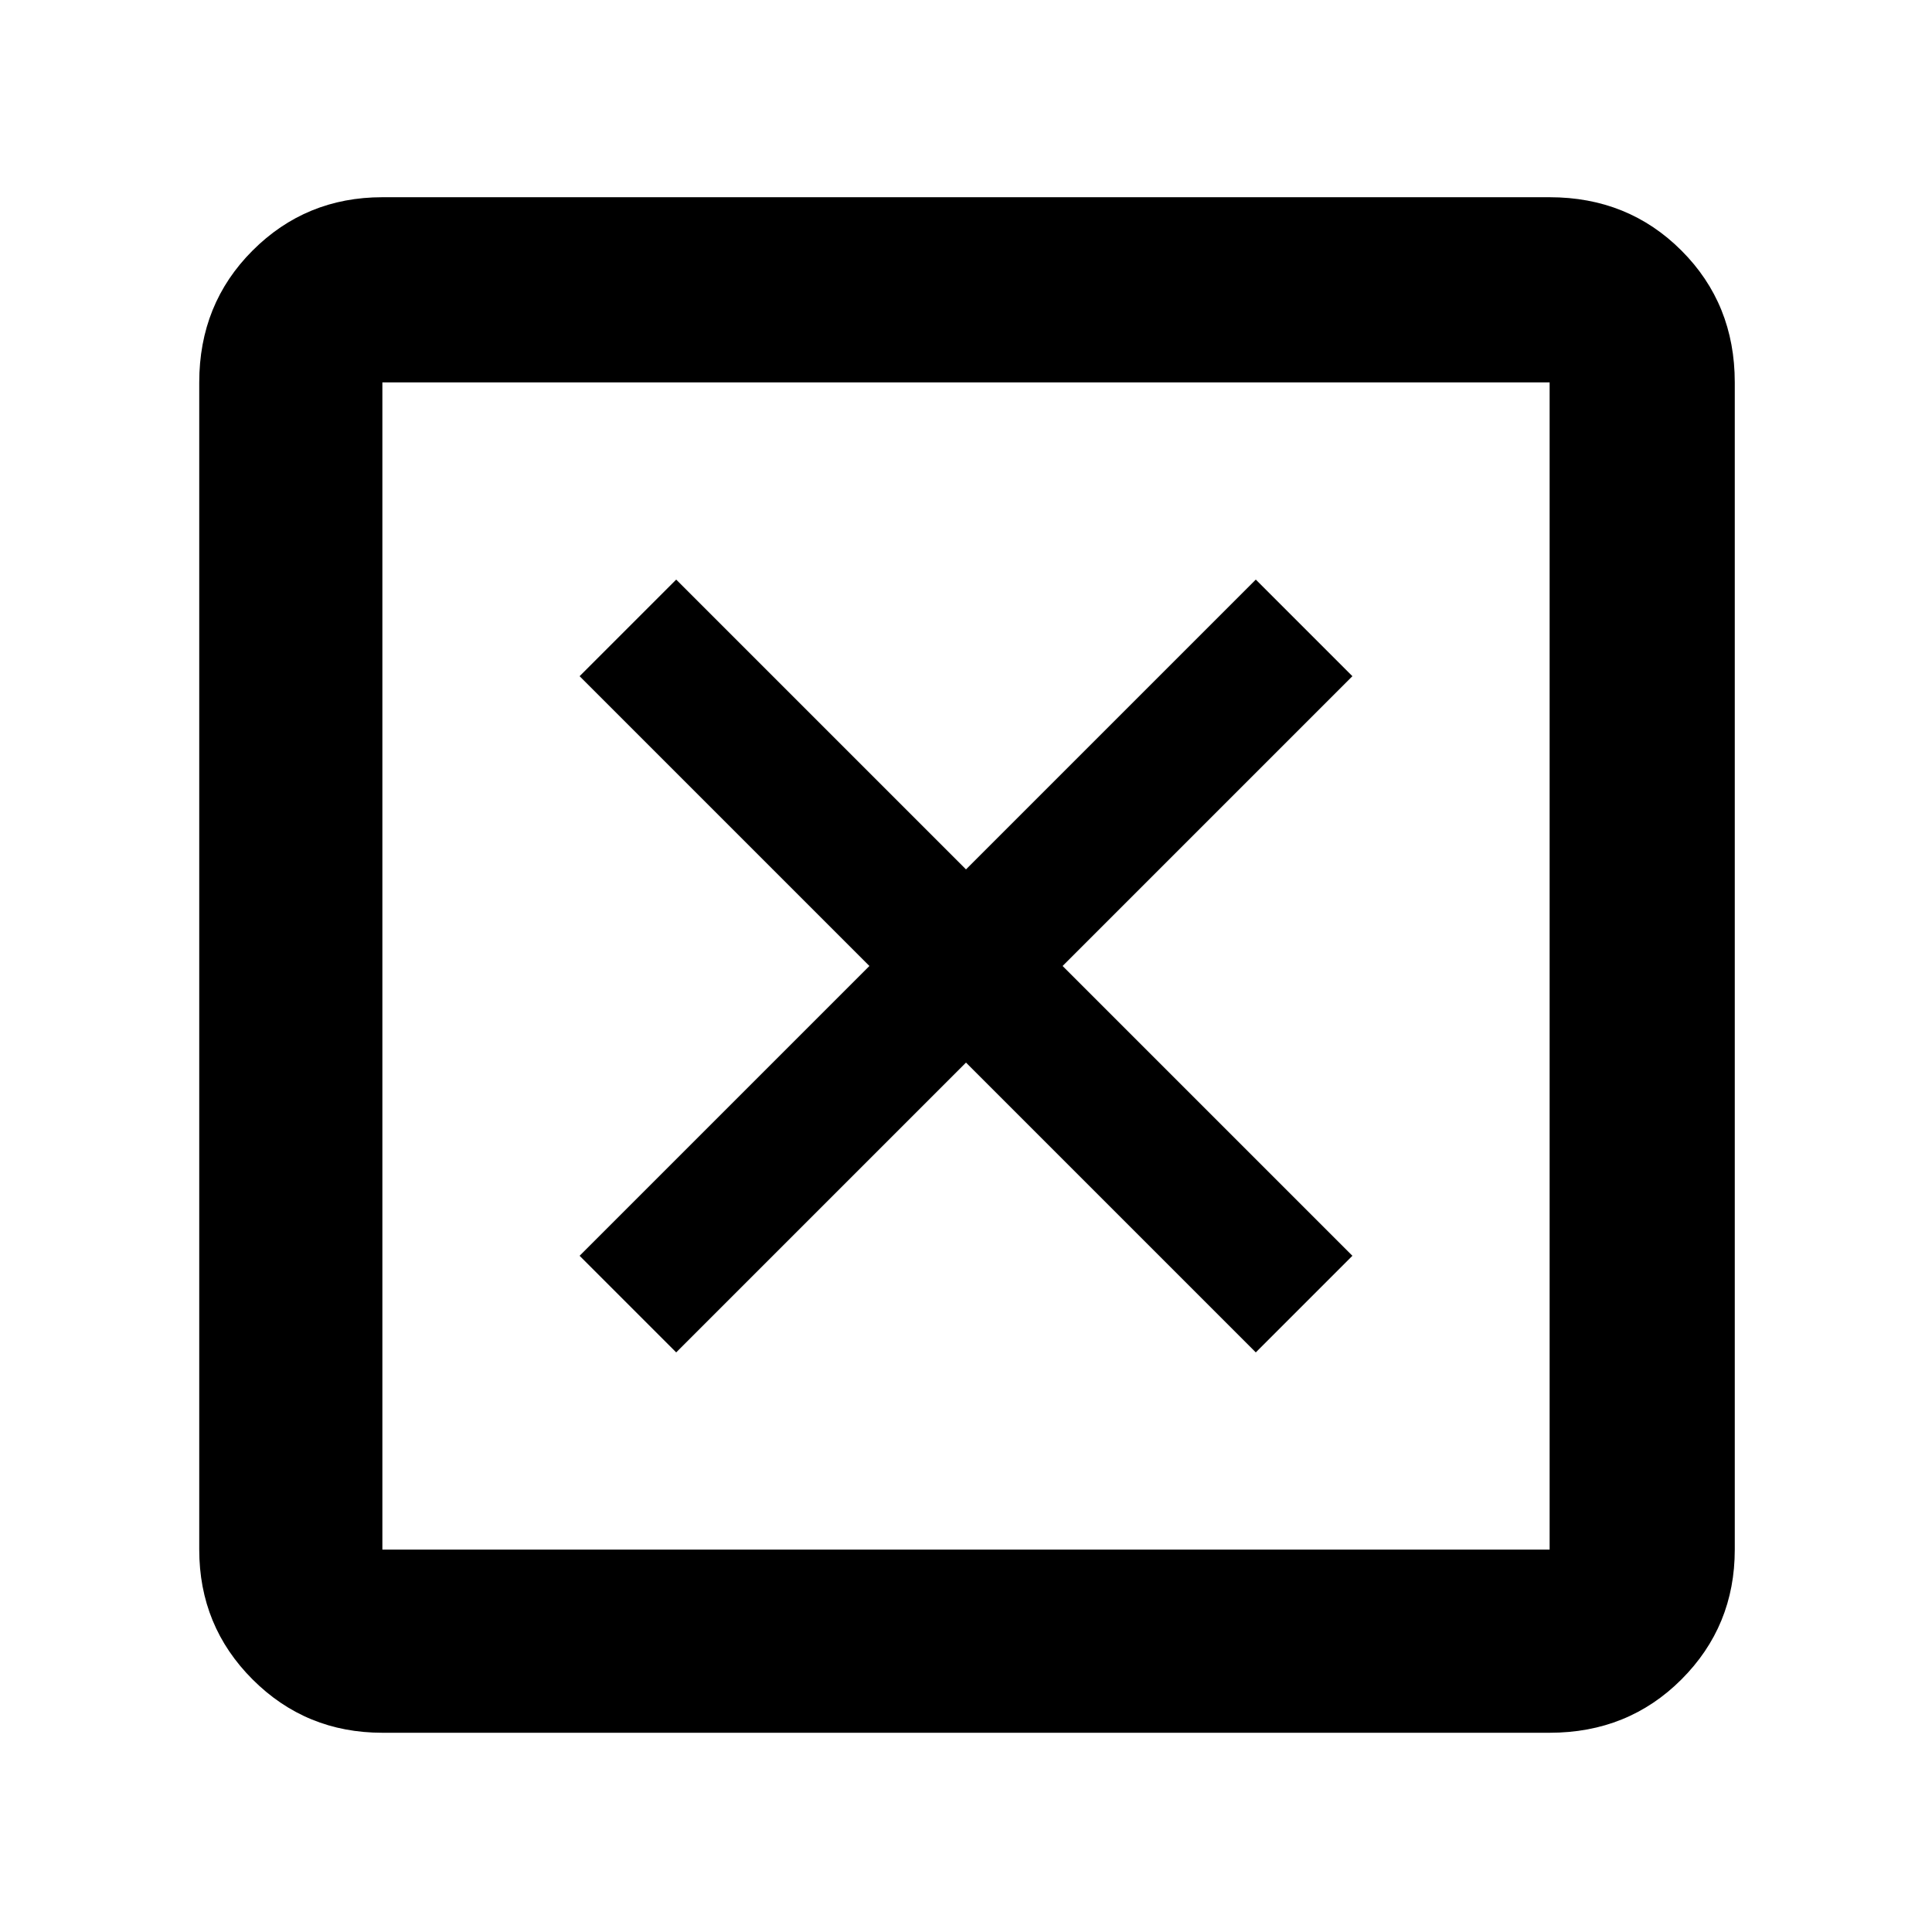 <svg xmlns="http://www.w3.org/2000/svg" height="48" width="48"><path d="M16.8 33.6 24 26.4 31.2 33.6 33.6 31.2 26.4 24 33.6 16.8 31.2 14.4 24 21.6 16.8 14.4 14.4 16.8 21.6 24 14.4 31.2ZM9.5 38.5H38.5V9.5H9.5ZM9.5 43.05Q7.6 43.05 6.275 41.725Q4.95 40.4 4.95 38.5V9.5Q4.95 7.55 6.275 6.225Q7.6 4.9 9.5 4.9H38.5Q40.45 4.9 41.775 6.225Q43.1 7.55 43.1 9.5V38.5Q43.1 40.4 41.775 41.725Q40.45 43.05 38.5 43.05ZM9.5 38.5V9.5V38.5Z"/></svg>